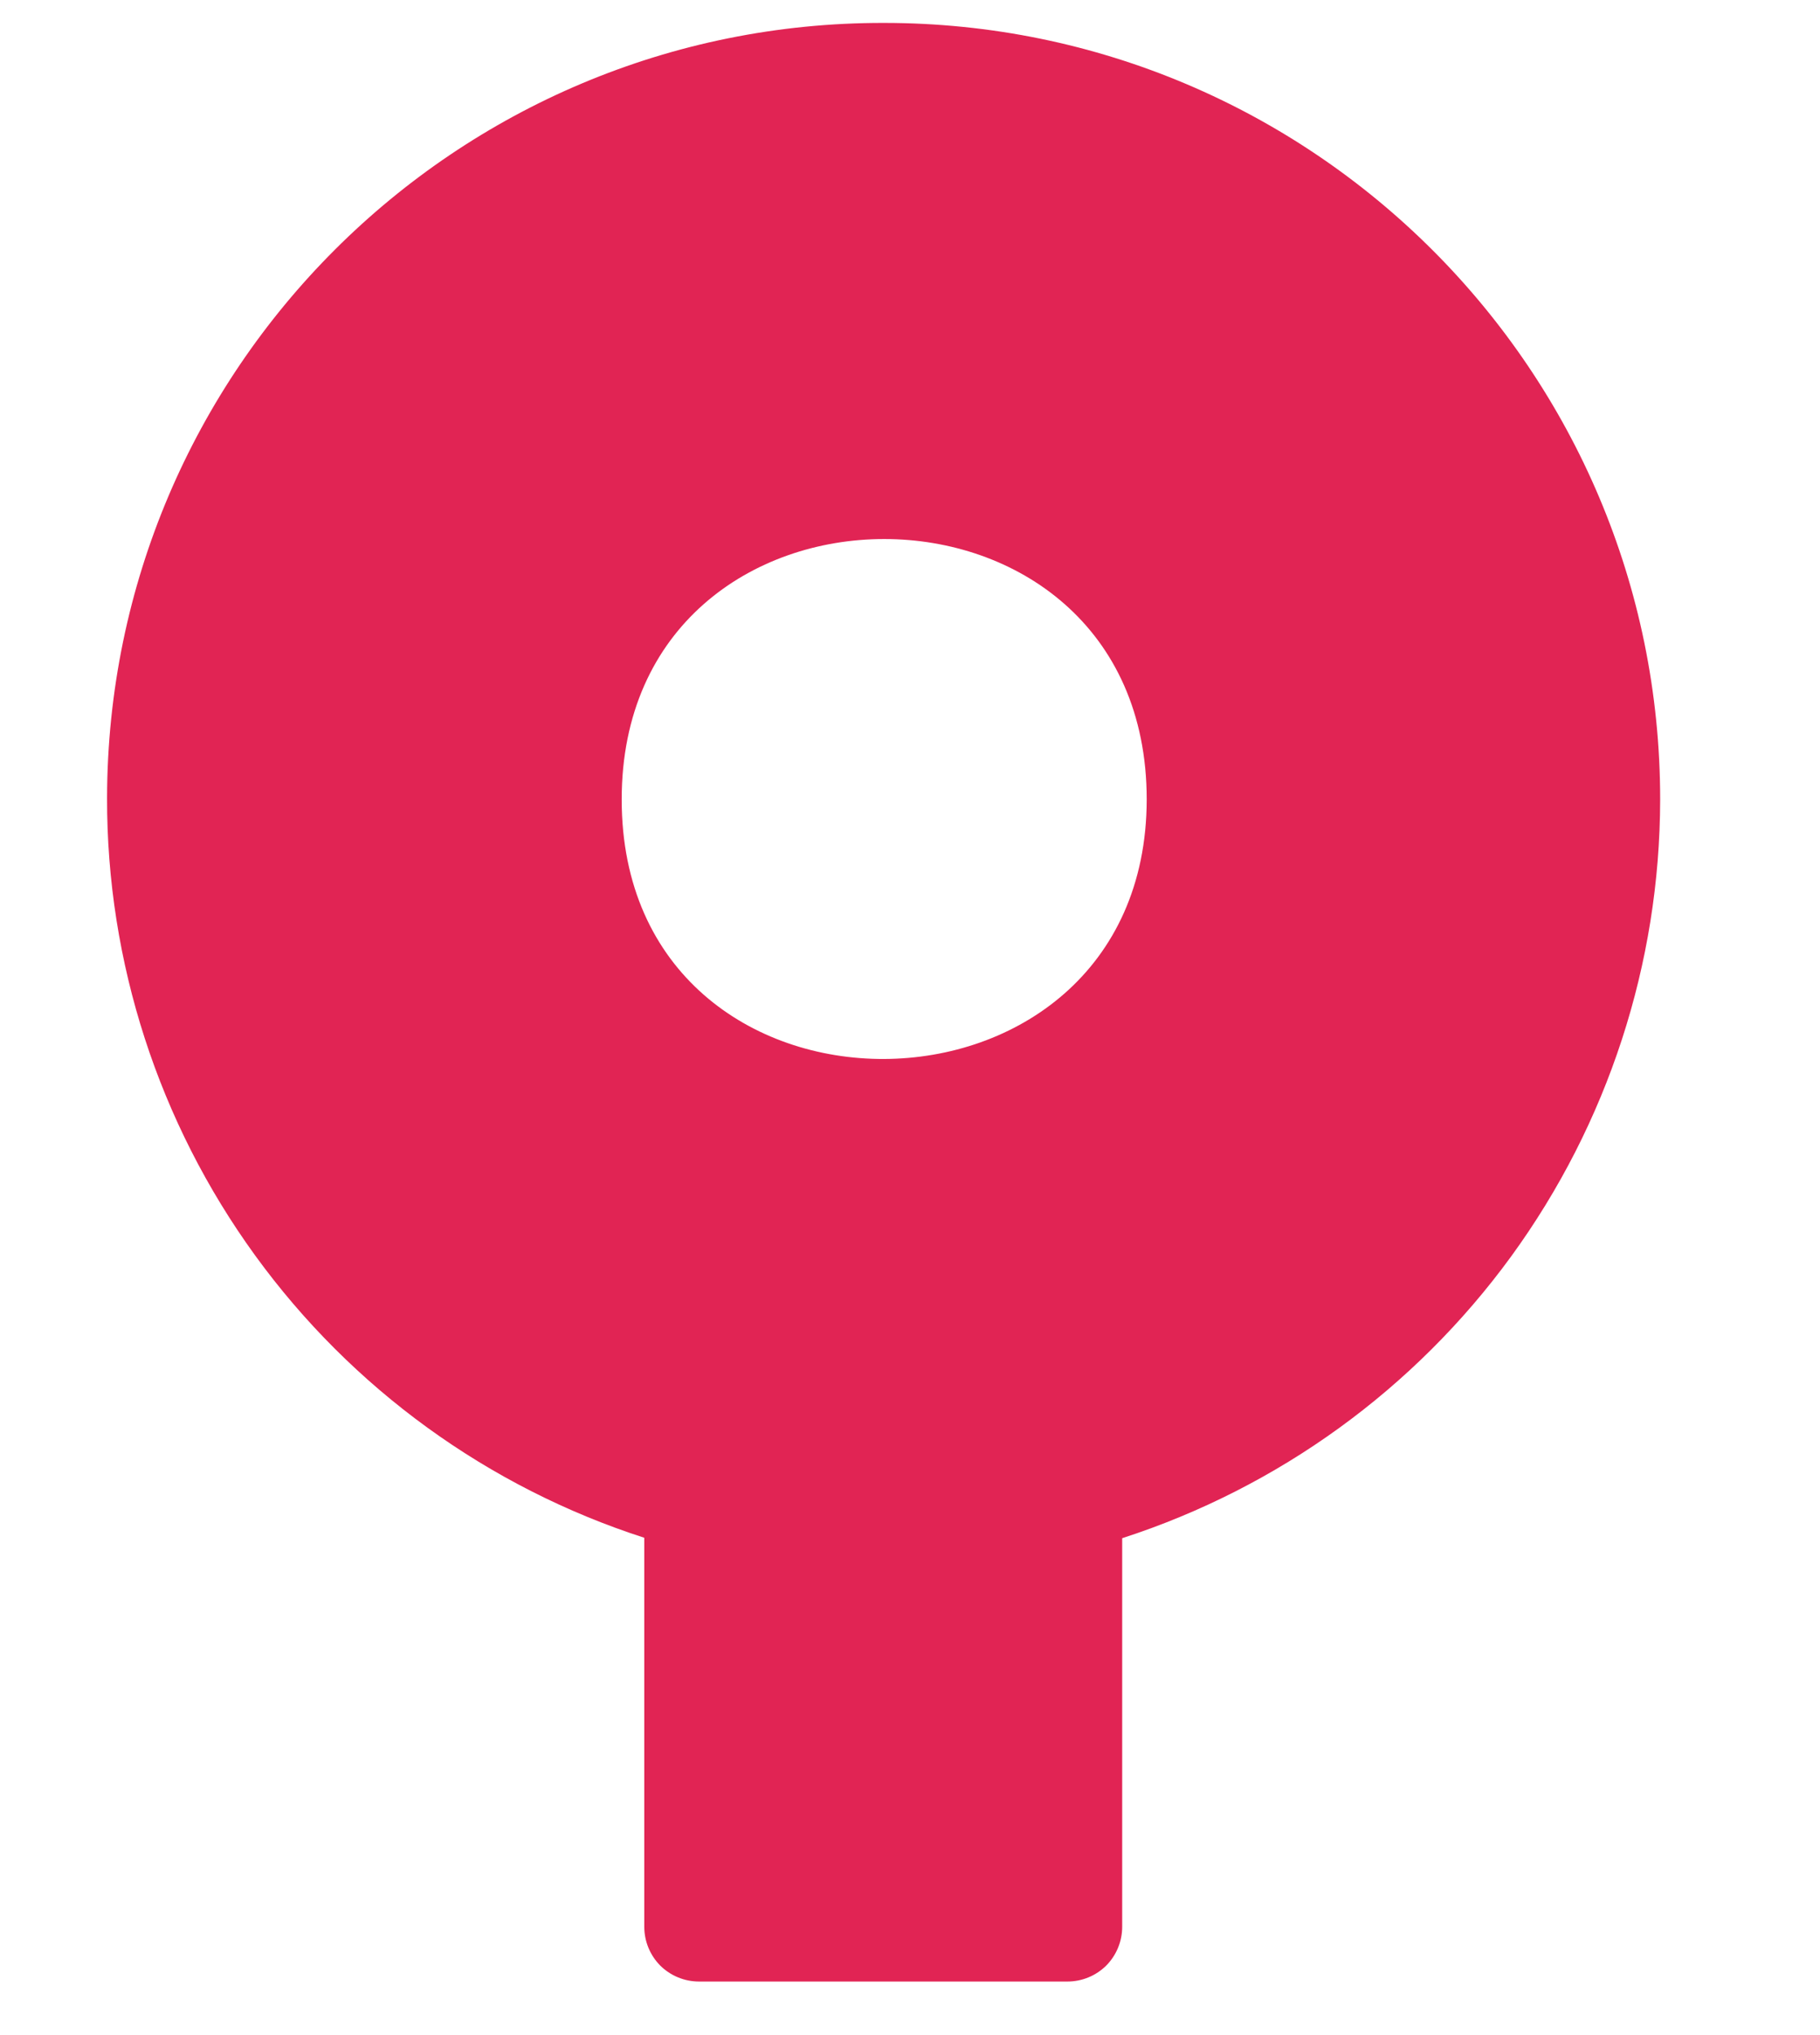 <svg width="17" height="19" viewBox="0 0 17 19" fill="none" xmlns="http://www.w3.org/2000/svg">
<g clip-path="url(#clip0_416_97)">
<path d="M15.507 7.464C15.507 3.461 12.261 0.214 8.257 0.214C4.254 0.207 1.007 3.45 1 7.45C0.997 8.984 1.482 10.48 2.383 11.721C3.285 12.963 4.558 13.886 6.018 14.357V17.989C6.018 18.125 6.072 18.255 6.167 18.351C6.263 18.446 6.393 18.5 6.529 18.5H9.971C10.107 18.5 10.237 18.446 10.333 18.351C10.428 18.255 10.482 18.125 10.482 17.989V14.361C11.941 13.889 13.213 12.968 14.116 11.729C15.018 10.49 15.505 8.997 15.507 7.464ZM5.807 7.464C5.807 4.222 10.711 4.222 10.711 7.464C10.707 10.675 5.807 10.714 5.807 7.464Z" fill="#E12454"/>
</g>
<defs>
<clipPath id="clip0_416_97">
<rect width="16" height="18.286" fill="white" transform="translate(0.25 0.214)"/>
</clipPath>
</defs>
</svg>
